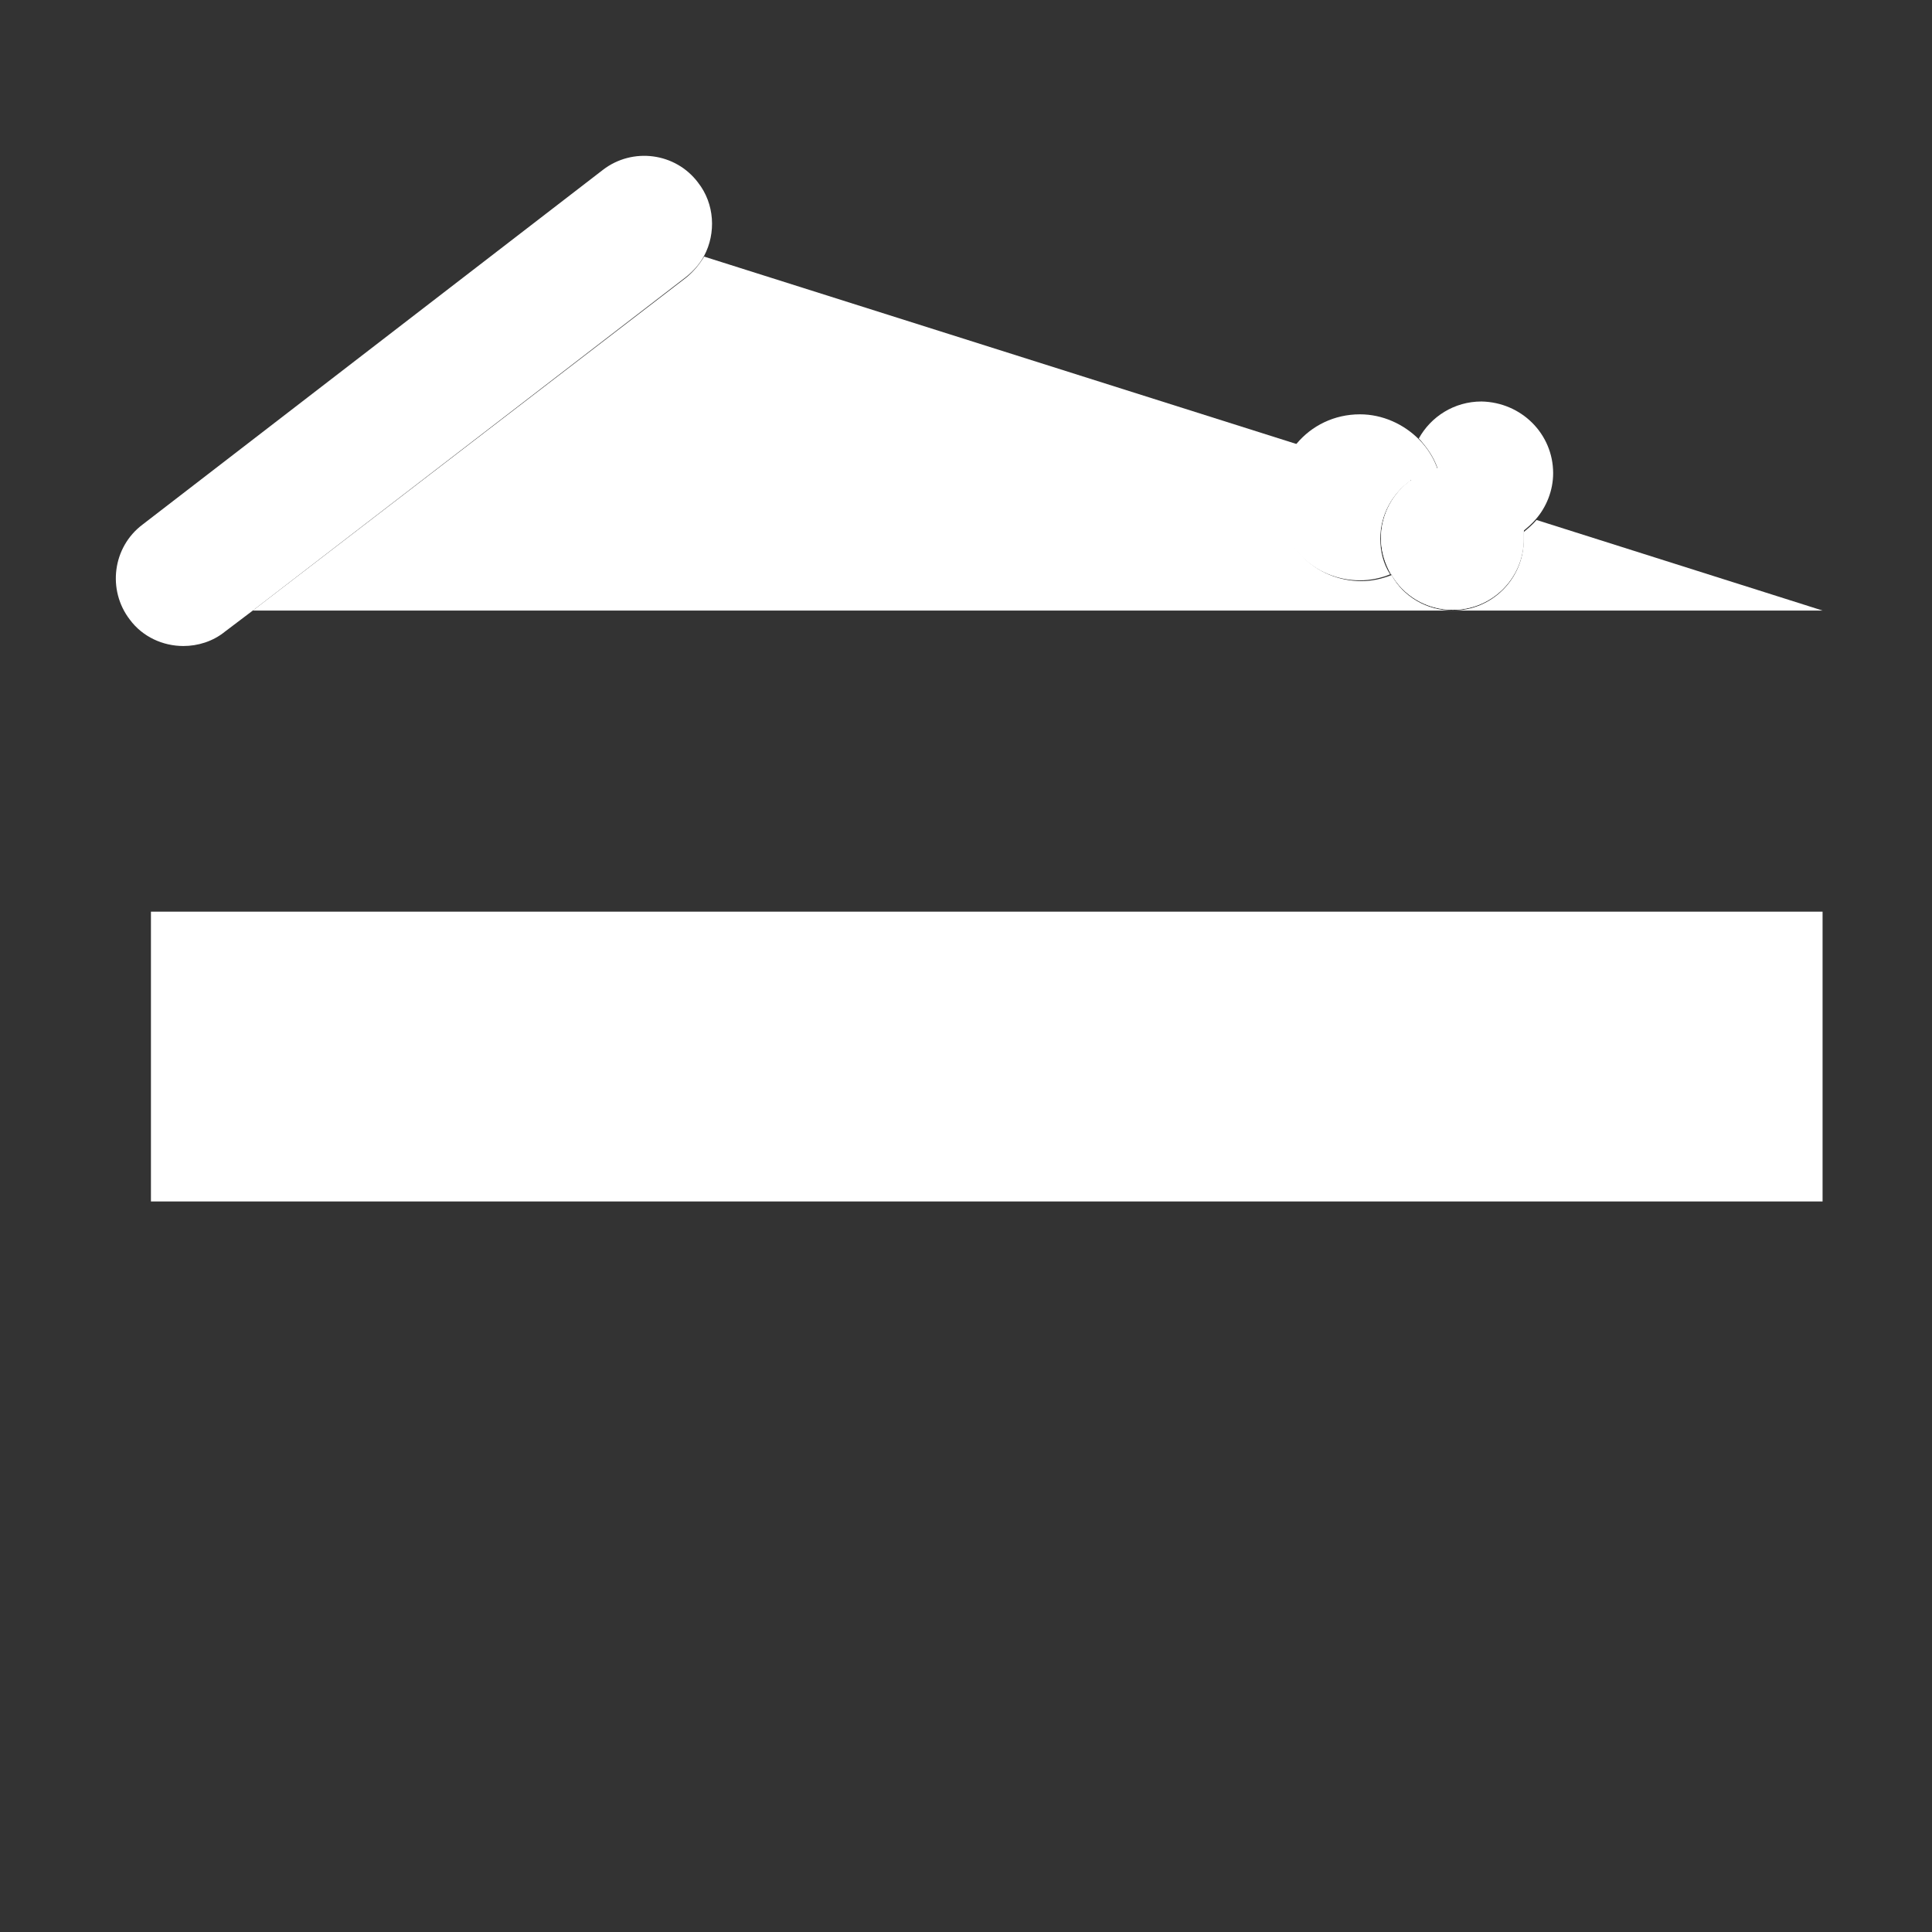 <?xml version="1.0" encoding="utf-8"?>
<!-- Generator: Adobe Illustrator 22.1.0, SVG Export Plug-In . SVG Version: 6.00 Build 0)  -->
<svg version="1.1" id="Layer_1" xmlns="http://www.w3.org/2000/svg" xmlns:xlink="http://www.w3.org/1999/xlink" x="0px" y="0px"
	 viewBox="0 0 256 256" style="enable-background:new 0 0 256 256;" xml:space="preserve">
<rect x="0" y="0" width="256" height="256" fill="#333333" stroke="none"/>
<g>
	<rect x="20" y="120.8" style="fill:#FFFFFF;" width="221.5" height="38.4"/>
	<path style="fill:#FFFFFF;" d="M192.5,80.9h-159l57.4-44.1c1-0.8,1.8-1.8,2.4-2.8l78.7,24.9c-1.6,1.9-2.6,4.4-2.6,7.1
		c0,6.1,4.9,11,11,11c1.4,0,2.7-0.3,4-0.8C185.9,79,189,80.9,192.5,80.9z"/>
	<path style="fill:#FFFFFF;" d="M241.5,80.9h-49c5.2,0,9.4-4.2,9.4-9.4c0-0.3,0-0.7,0-1v0c0.6-0.5,1.2-1,1.7-1.6L241.5,80.9z"/>
	<path style="fill:#FFFFFF;" d="M201.9,71.4c0,5.2-4.2,9.4-9.4,9.4c-3.5,0-6.6-1.9-8.2-4.8c-0.8-1.4-1.3-3-1.3-4.7
		c0-3.2,1.6-6,4-7.7c0,0,0-0.1,0-0.1l0.2,0l4.1,1.3l10.1,3.2c0.3,0.7,0.4,1.5,0.5,2.3v0C201.9,70.8,201.9,71.1,201.9,71.4z"/>
	<g>
		<path style="fill:#FFFFFF;" d="M93.3,33.9c-0.6,1.1-1.4,2-2.4,2.8L33.5,80.9l-3.7,2.8c-1.6,1.3-3.6,1.9-5.5,1.9
			c-2.7,0-5.4-1.2-7.1-3.5c-3-3.9-2.3-9.6,1.7-12.6l61-47c3.9-3,9.6-2.3,12.6,1.7C94.7,27,94.9,30.9,93.3,33.9z"/>
	</g>
	<path style="fill:#FFFFFF;" d="M205.8,62.7c0,2.3-0.9,4.5-2.3,6.1c-0.5,0.6-1.1,1.1-1.7,1.6c-0.1-0.8-0.3-1.5-0.5-2.3
		c-1.3-3.6-4.8-6.2-8.9-6.2c-0.6,0-1.3,0.1-1.9,0.2c-0.5-1.5-1.4-2.8-2.5-4c1.6-2.9,4.7-4.9,8.3-4.9
		C201.6,53.3,205.8,57.5,205.8,62.7z"/>
	<path style="fill:#FFFFFF;" d="M201.9,70.4L201.9,70.4c-1.5,1.1-3.4,1.8-5.5,1.8c-2.3,0-4.3-0.8-5.9-2.1c-1.9-1.5-3.2-3.8-3.5-6.3
		c0,0,0-0.1,0-0.1l0.2,0c1-0.7,2.2-1.2,3.5-1.5c0.6-0.1,1.2-0.2,1.9-0.2c4.1,0,7.5,2.6,8.9,6.2C201.6,68.9,201.8,69.6,201.9,70.4z"
		/>
	<path style="fill:#FFFFFF;" d="M187.1,63.6l-0.2,0c0,0,0,0.1,0,0.1c-2.4,1.7-4,4.5-4,7.7c0,1.7,0.4,3.3,1.3,4.7
		c-1.2,0.5-2.6,0.8-4,0.8c-6.1,0-11-4.9-11-11c0-2.7,1-5.1,2.6-7.1c2-2.4,5-3.9,8.4-3.9c3,0,5.8,1.3,7.8,3.3c1.1,1.1,2,2.5,2.5,4
		C189.3,62.4,188.2,62.9,187.1,63.6z"/>
	<path style="fill:#FFFFFF;" d="M191.3,65.9c0,1.5-0.3,2.9-0.8,4.2c-1.1,2.8-3.4,5-6.2,6c-0.8-1.4-1.3-3-1.3-4.7c0-3.2,1.6-6,4-7.7
		c0,0,0-0.1,0-0.1l0.2,0c1-0.7,2.2-1.2,3.5-1.5c0.3,0.9,0.5,1.8,0.6,2.8C191.3,65.3,191.3,65.6,191.3,65.9z"/>
	<path style="fill:#FFFFFF;" d="M201.9,71.4c0,5.2-4.2,9.4-9.4,9.4c-3.5,0-6.6-1.9-8.2-4.8c-0.8-1.4-1.3-3-1.3-4.7
		c0-3.2,1.6-6,4-7.7c0,0,0.1-0.1,0.1-0.1c1-0.7,2.2-1.2,3.5-1.5c0.6-0.1,1.2-0.2,1.9-0.2c4.1,0,7.5,2.6,8.9,6.2
		c0.3,0.7,0.4,1.5,0.5,2.3v0C201.9,70.8,201.9,71.1,201.9,71.4z"/>
</g>
<g style="opacity:0;">
	<path style="fill:#FFE966;" d="M241.5,80.9v39.9H20V84.5c1.3,0.7,2.8,1.1,4.3,1.1c1.9,0,3.8-0.6,5.5-1.9l3.7-2.8H241.5z"/>
	<rect x="20" y="159.1" style="fill:#FFE966;" width="221.5" height="39.9"/>
	<g style="opacity:0.1;">
		<path d="M93.3,33.9c-0.6,1.1-1.4,2-2.4,2.8L33.5,80.9l-3.7,2.8c-1.6,1.3-3.6,1.9-5.5,1.9c-1.5,0-3-0.4-4.3-1.1
			c-1.1-0.6-2-1.4-2.8-2.4c-3-3.9-2.3-9.6,1.7-12.6l61-47c3.9-3,9.6-2.3,12.6,1.7C94.7,27,94.9,30.9,93.3,33.9z"/>
	</g>
	<path style="opacity:0.1;" d="M205.8,62.7c0,2.3-0.9,4.5-2.3,6.1c-0.5,0.6-1.1,1.1-1.7,1.6c-0.1-0.8-0.3-1.5-0.5-2.3
		c-1.3-3.6-4.8-6.2-8.9-6.2c-0.6,0-1.3,0.1-1.9,0.2c-0.5-1.5-1.4-2.8-2.5-4c1.6-2.9,4.7-4.9,8.3-4.9
		C201.6,53.3,205.8,57.5,205.8,62.7z"/>
	<path style="opacity:5.000000e-02;" d="M187.1,63.6l-0.2,0c0,0,0,0.1,0,0.1c-2.4,1.7-4,4.5-4,7.7c0,1.7,0.4,3.3,1.3,4.7
		c-1.2,0.5-2.6,0.8-4,0.8c-6.1,0-11-4.9-11-11c0-2.7,1-5.1,2.6-7.1c2-2.4,5-3.9,8.4-3.9c3,0,5.8,1.3,7.8,3.3c1.1,1.1,2,2.5,2.5,4
		C189.3,62.4,188.2,62.9,187.1,63.6z"/>
	<path style="opacity:0.1;fill:#FFFFFF;" d="M201.9,71.4c0,5.2-4.2,9.4-9.4,9.4c-3.5,0-6.6-1.9-8.2-4.8c-0.8-1.4-1.3-3-1.3-4.7
		c0-3.2,1.6-6,4-7.7c0,0,0.1-0.1,0.1-0.1c1-0.7,2.2-1.2,3.5-1.5c0.6-0.1,1.2-0.2,1.9-0.2c4.1,0,7.5,2.6,8.9,6.2
		c0.3,0.7,0.4,1.5,0.5,2.3v0C201.9,70.8,201.9,71.1,201.9,71.4z"/>
</g>
</svg>
